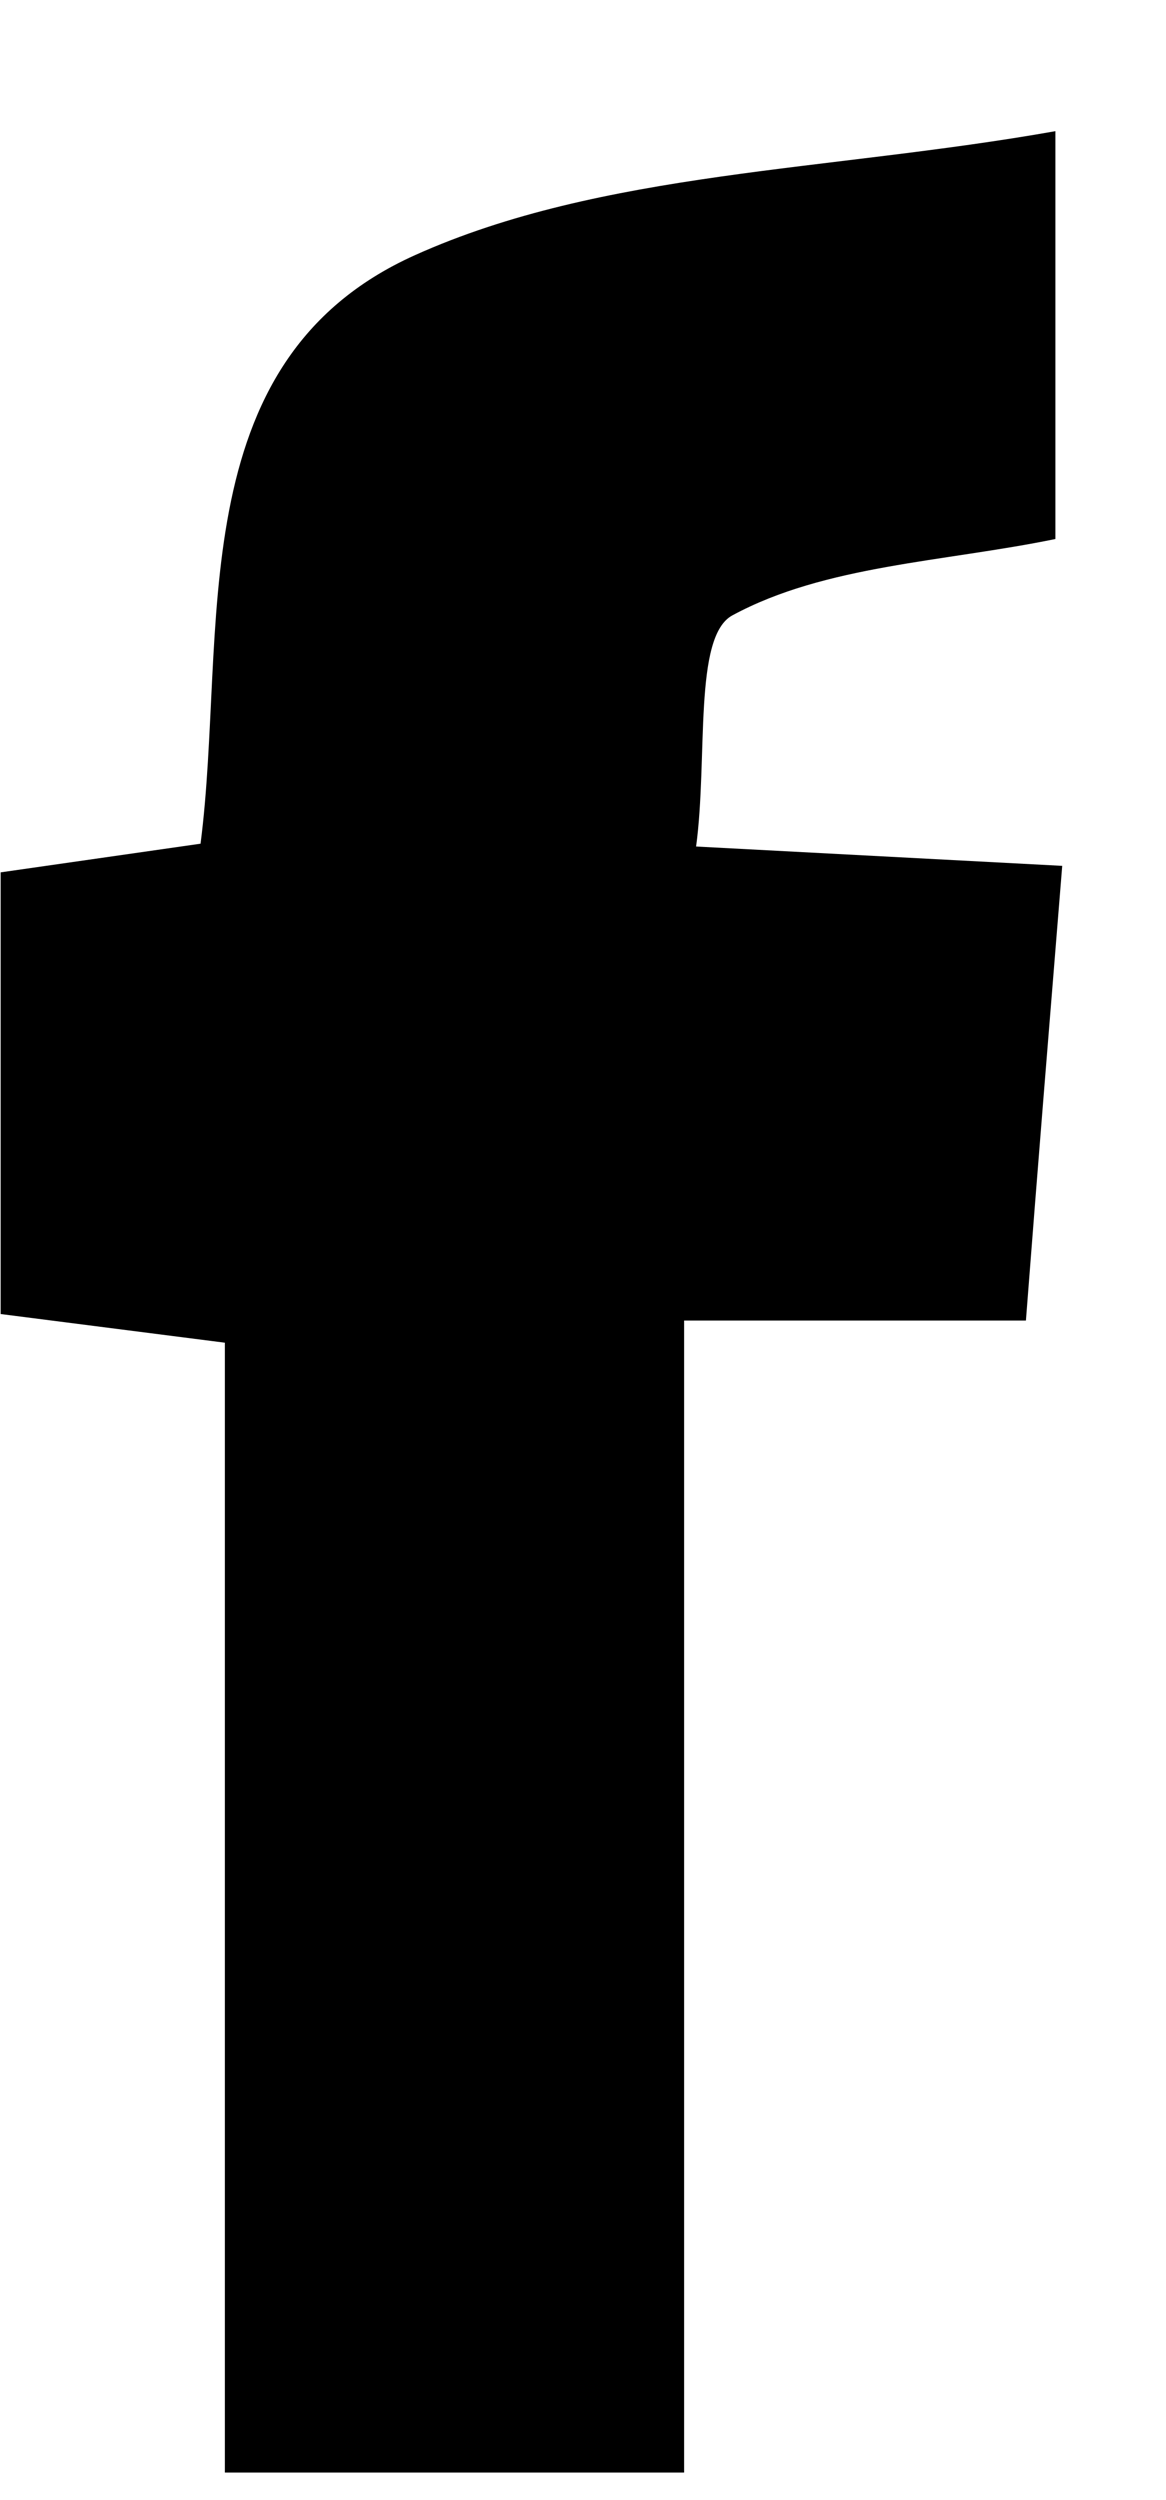 <svg width="7" height="15" viewBox="0 0 7 15" fill="none" xmlns="http://www.w3.org/2000/svg">
<path d="M6.377 5.195C6.301 6.135 6.231 6.987 6.159 7.923H4.107V14.835H1.35V8.056L0.004 7.884V5.234L1.204 5.062C1.367 3.801 1.069 2.17 2.491 1.531C3.616 1.025 4.97 1.029 6.336 0.787V3.234C5.664 3.372 4.953 3.391 4.397 3.692C4.161 3.819 4.251 4.545 4.179 5.079L6.377 5.195Z" fill="black"/>
</svg>
